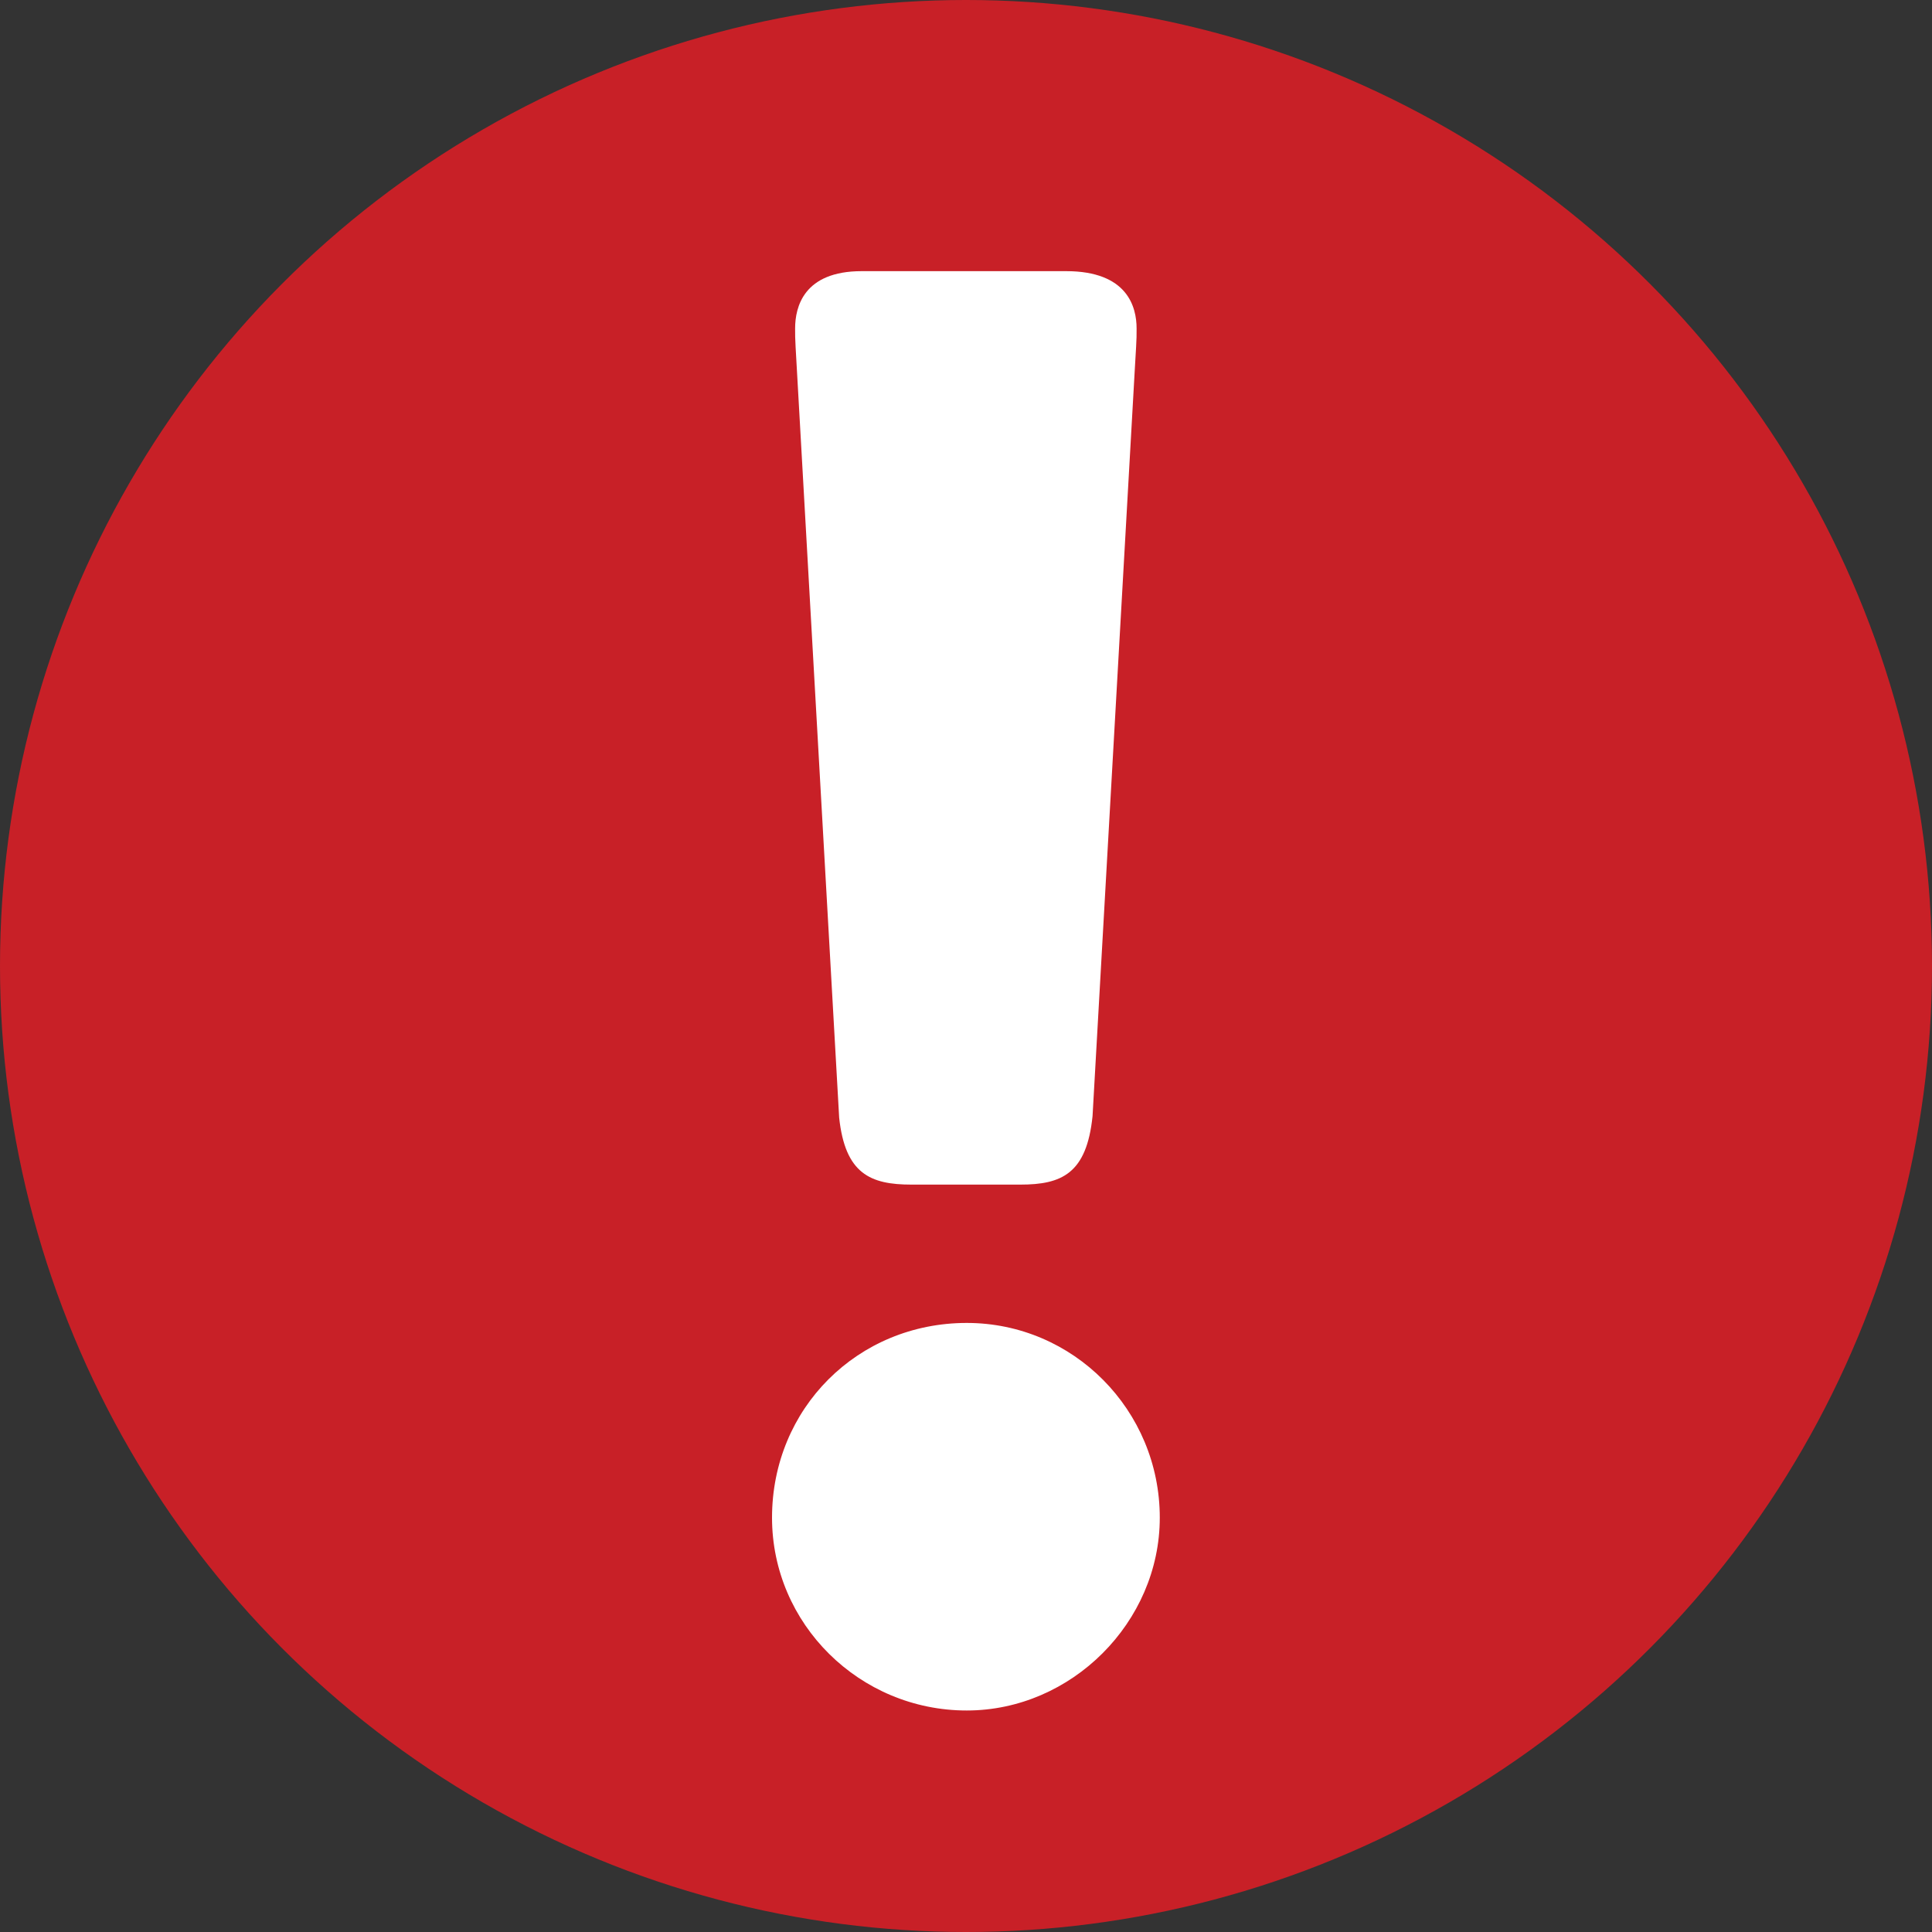 <?xml version="1.0" encoding="utf-8"?>
<!-- Generator: Adobe Illustrator 15.1.0, SVG Export Plug-In . SVG Version: 6.00 Build 0)  -->
<!DOCTYPE svg PUBLIC "-//W3C//DTD SVG 1.0//EN" "http://www.w3.org/TR/2001/REC-SVG-20010904/DTD/svg10.dtd">
<svg version="1.0" id="Layer_1" xmlns="http://www.w3.org/2000/svg" xmlns:xlink="http://www.w3.org/1999/xlink" x="0px" y="0px"
	 width="20px" height="20px" viewBox="0 0 20 20" enable-background="new 0 0 20 20" xml:space="preserve">
<rect x="0" y="0" width="20" height="20" fill="#333333" stroke="none"/>
<circle fill="#C82027" cx="10" cy="10" r="10"/>
<rect fill="none" width="20" height="20"/>
<path fill="#FFFFFF" d="M8.92,2.807h2.117c0.635,0,0.729,0.371,0.729,0.593c0,0.088,0,0.088-0.005,0.19l-0.013,0.223l-0.438,7.741
	c-0.061,0.596-0.32,0.709-0.748,0.709H9.435c-0.426,0-0.686-0.113-0.748-0.693L8.236,3.591C8.231,3.485,8.231,3.485,8.231,3.4
	C8.231,3.178,8.32,2.807,8.92,2.807 M10.008,17.707c-1.11,0-2.016-0.896-2.016-1.996c0-1.131,0.886-2.016,2.016-2.016
	c1.102,0,1.998,0.902,1.998,2.016C12.006,16.793,11.092,17.707,10.008,17.707"/>
</svg>
